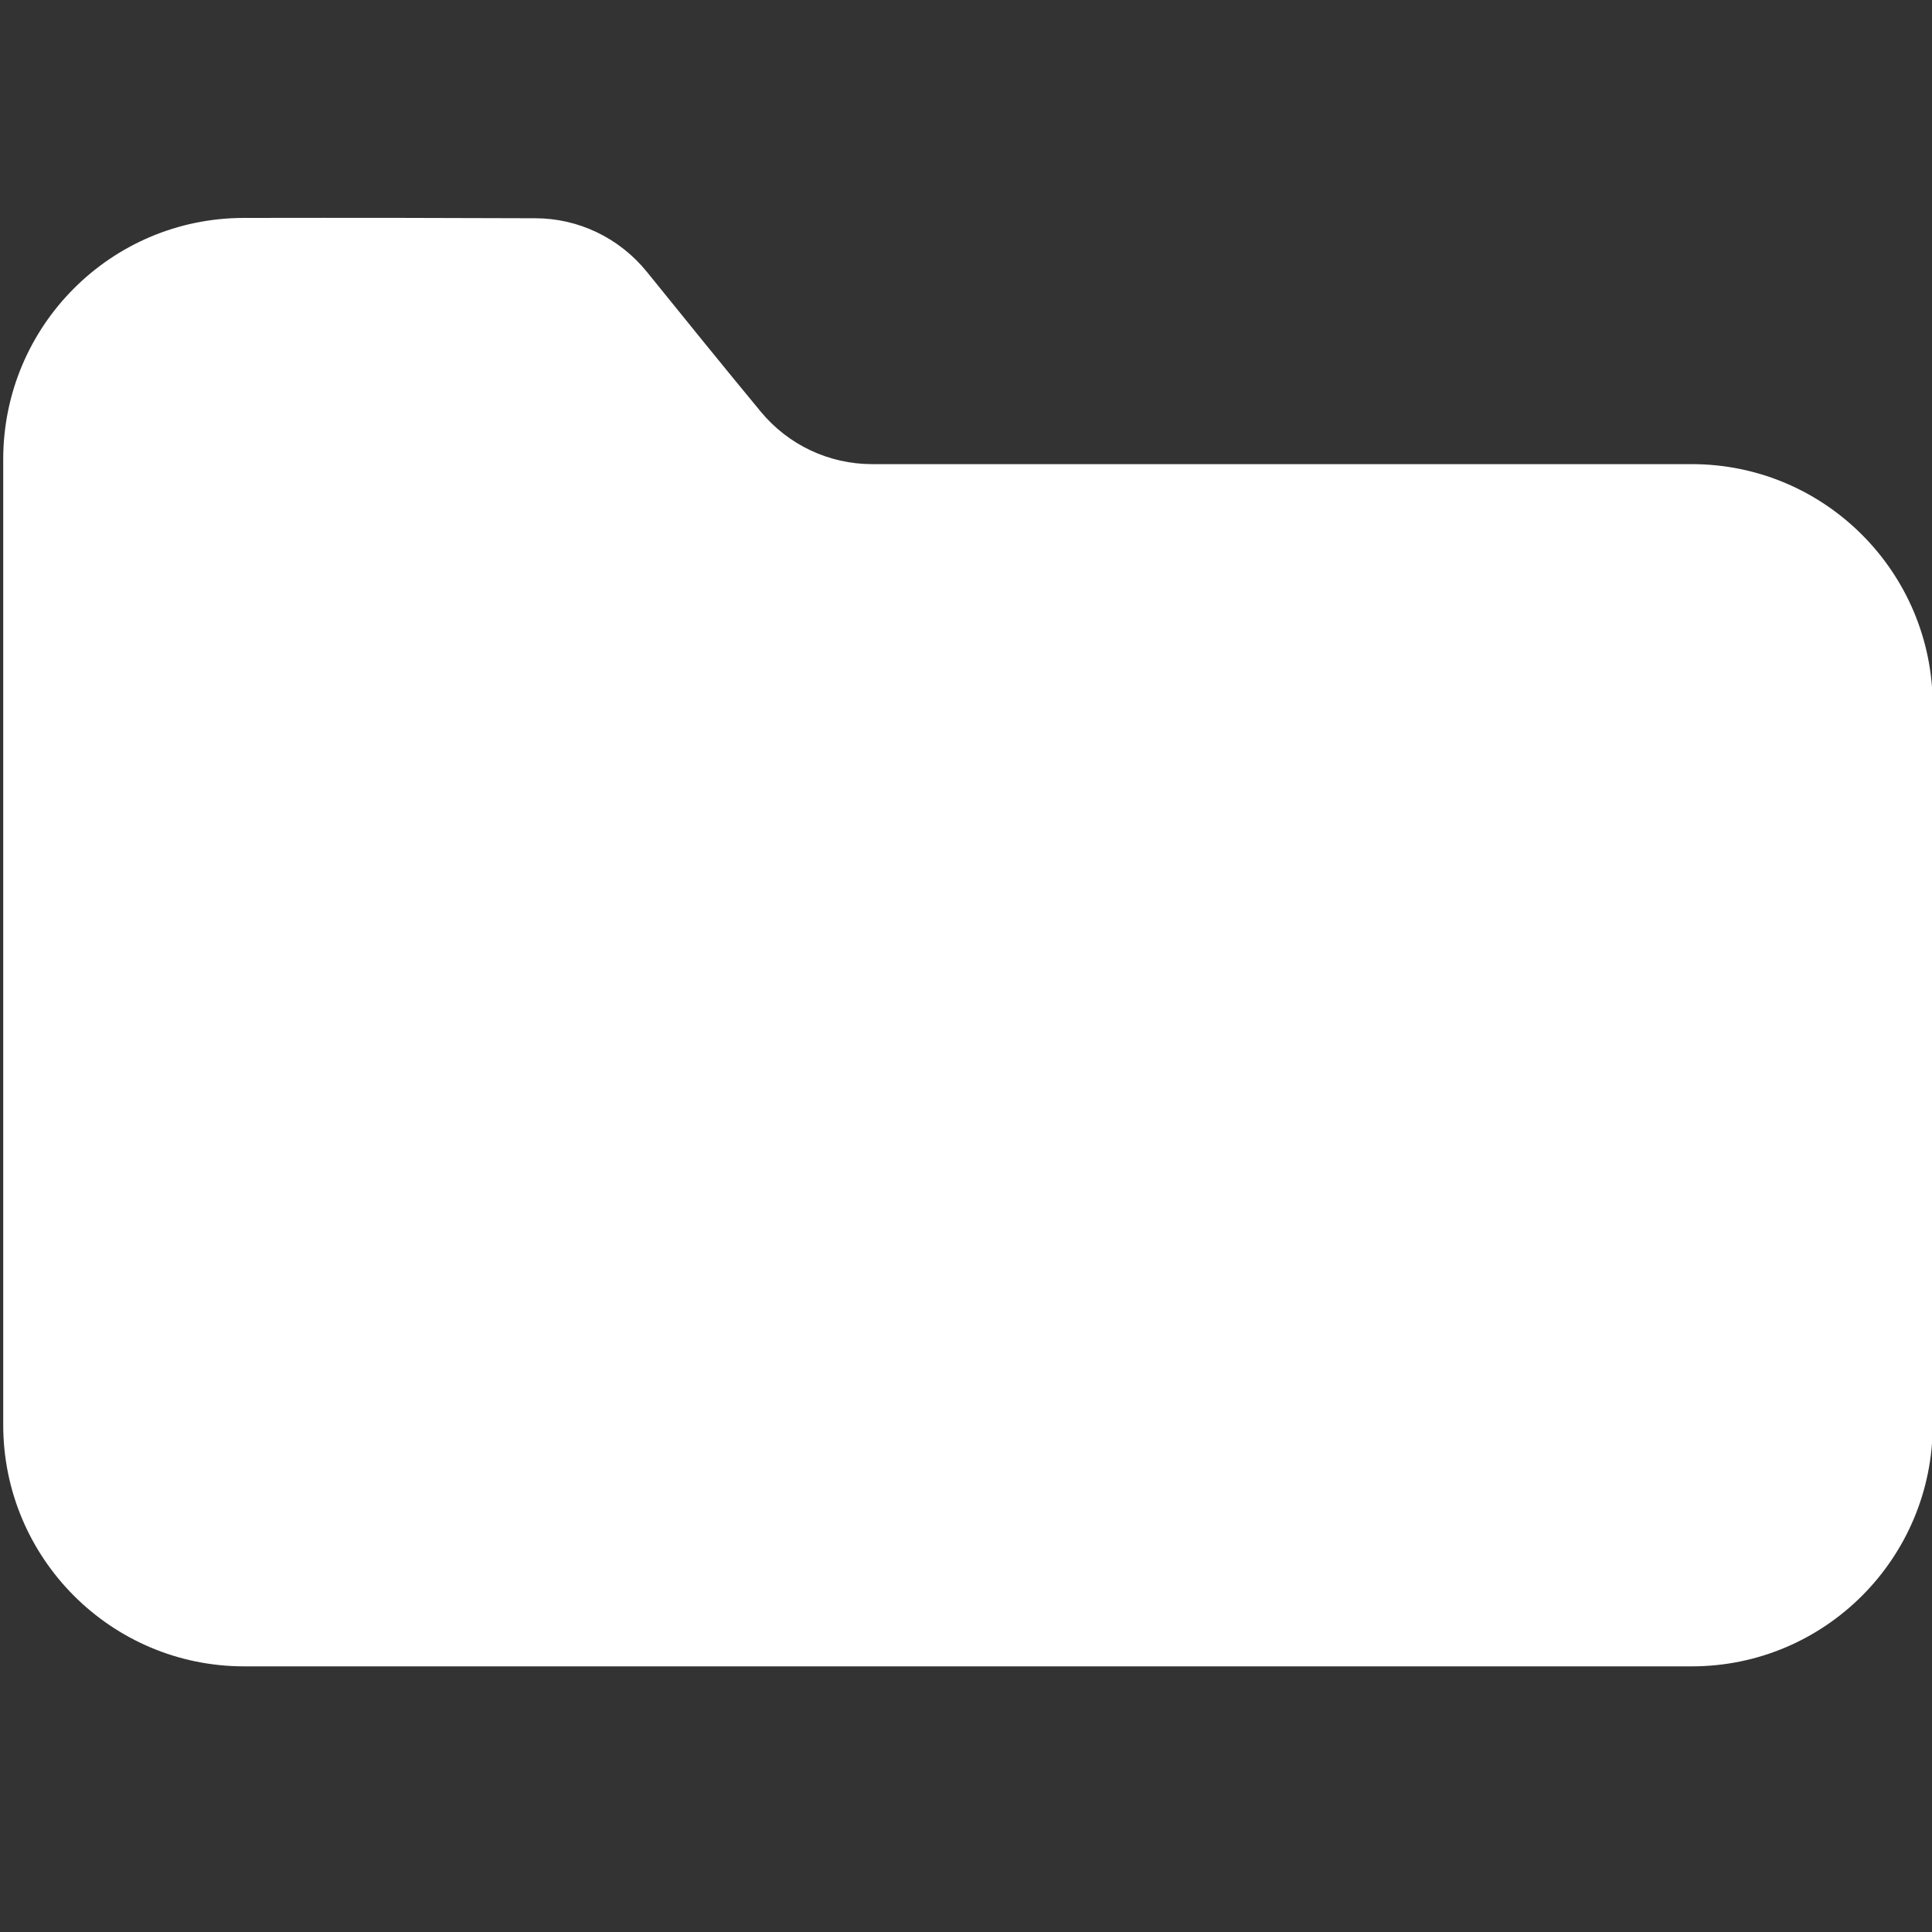 <svg width="30" height="30" viewBox="0 0 30 30" fill="none" xmlns="http://www.w3.org/2000/svg">
<rect x="0" y="0" width="30" height="30" fill="#333333" stroke="none"/>
<g clip-path="url(#clip0_124_18)">
<path d="M0.05 7.133C0.05 5.064 1.72 3.387 3.783 3.384C5.418 3.381 7.207 3.384 8.31 3.389C8.985 3.389 9.62 3.696 10.046 4.223C10.567 4.868 11.287 5.757 11.813 6.392C12.239 6.908 12.871 7.207 13.541 7.207H26.27C28.336 7.207 30.011 8.887 30.011 10.956V22.126C30.011 24.198 28.336 25.875 26.27 25.875H3.791C1.725 25.875 0.05 24.195 0.05 22.126V7.133Z" fill="white"/>
</g>
<defs>
<clipPath id="clip0_124_18">
<rect width="30" height="30" fill="white"/>
</clipPath>
</defs>
</svg>
